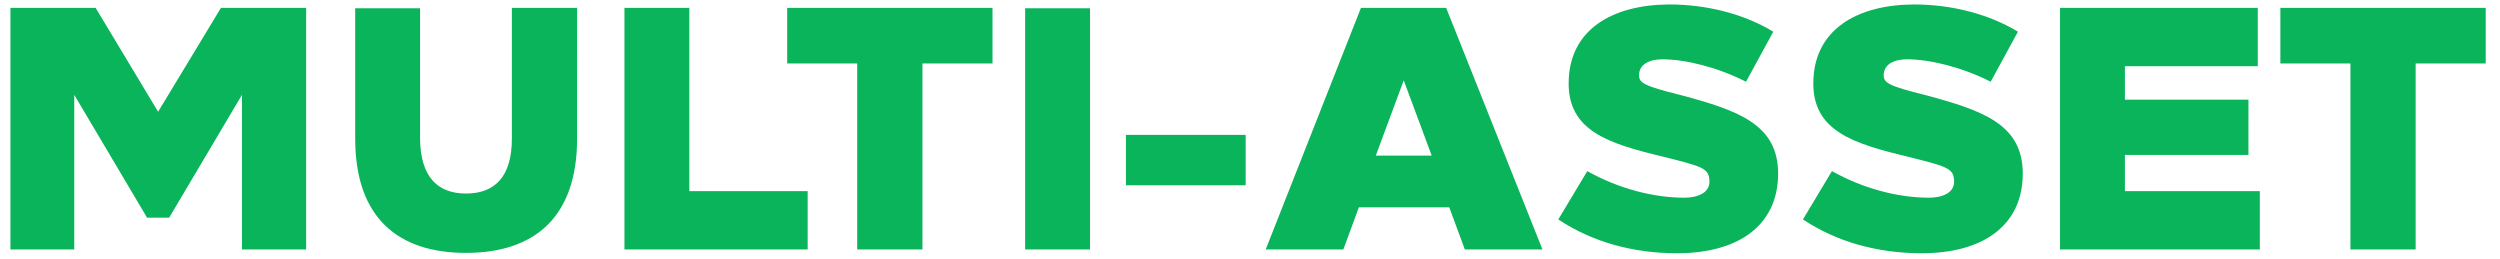 <svg width="135" height="14" viewBox="0 0 135 14" fill="none" xmlns="http://www.w3.org/2000/svg"><path d="M16.532 13.47V.426H11.93L8.538 6.035 5.165.425H.563V13.47H4.01V5.122l3.932 6.633h1.193l3.931-6.633v8.348h3.466zM31.162.426h-3.521v7.062c0 2.087-.95 2.963-2.478 2.963-1.51 0-2.46-.876-2.479-2.963V.445h-3.503v7.043c0 4.267 2.31 6.168 5.982 6.168 3.67 0 6-1.9 6-6.168V.426zm6.062 9.895V.426H33.72V13.47h9.894v-3.15h-6.391zm16.371-6.895v-3H42.508v3h3.782V13.47h3.522V3.426h3.783zm5.266 10.044V.445h-3.504V13.47h3.504zm8.405-3.466v-2.72H60.8v2.72h6.466zm16.027 3.466L78.093.426h-4.602L68.348 13.47h4.193l.838-2.274h4.882l.839 2.274h4.193zm-9-5.069l1.509-4.062 1.509 4.062h-3.019zM90.13.24c-3.038.018-5.423 1.341-5.423 4.267 0 2.553 2.124 3.242 5.087 3.95 2.143.54 2.516.615 2.516 1.36 0 .597-.634.858-1.36.858-1.659 0-3.54-.485-5.237-1.435l-1.565 2.609c1.789 1.192 3.988 1.826 6.41 1.826 3.354 0 5.46-1.528 5.46-4.305 0-2.664-2.18-3.41-5.236-4.23-2.031-.503-2.273-.67-2.273-1.08 0-.597.577-.858 1.248-.858 1.286 0 3.037.448 4.528 1.212l1.472-2.702C94.23.78 92.217.24 90.13.24zm13.211 0c-3.037.018-5.422 1.341-5.422 4.267 0 2.553 2.124 3.242 5.087 3.95 2.143.54 2.515.615 2.515 1.36 0 .597-.633.858-1.36.858-1.659 0-3.541-.485-5.236-1.435l-1.566 2.609c1.79 1.192 3.988 1.826 6.411 1.826 3.354 0 5.459-1.528 5.459-4.305 0-2.664-2.18-3.41-5.236-4.23-2.031-.503-2.273-.67-2.273-1.08 0-.597.577-.858 1.248-.858 1.286 0 3.038.448 4.528 1.212l1.473-2.702C107.441.78 105.428.24 103.341.24zm18.578 3.335V.425h-10.677V13.47h10.789v-3.15h-7.286V8.365h6.671V5.383h-6.671V3.575h7.174zm12.309-.149v-3H123.14v3h3.783V13.47h3.522V3.426h3.783z" fill="#09B45B"/></svg>